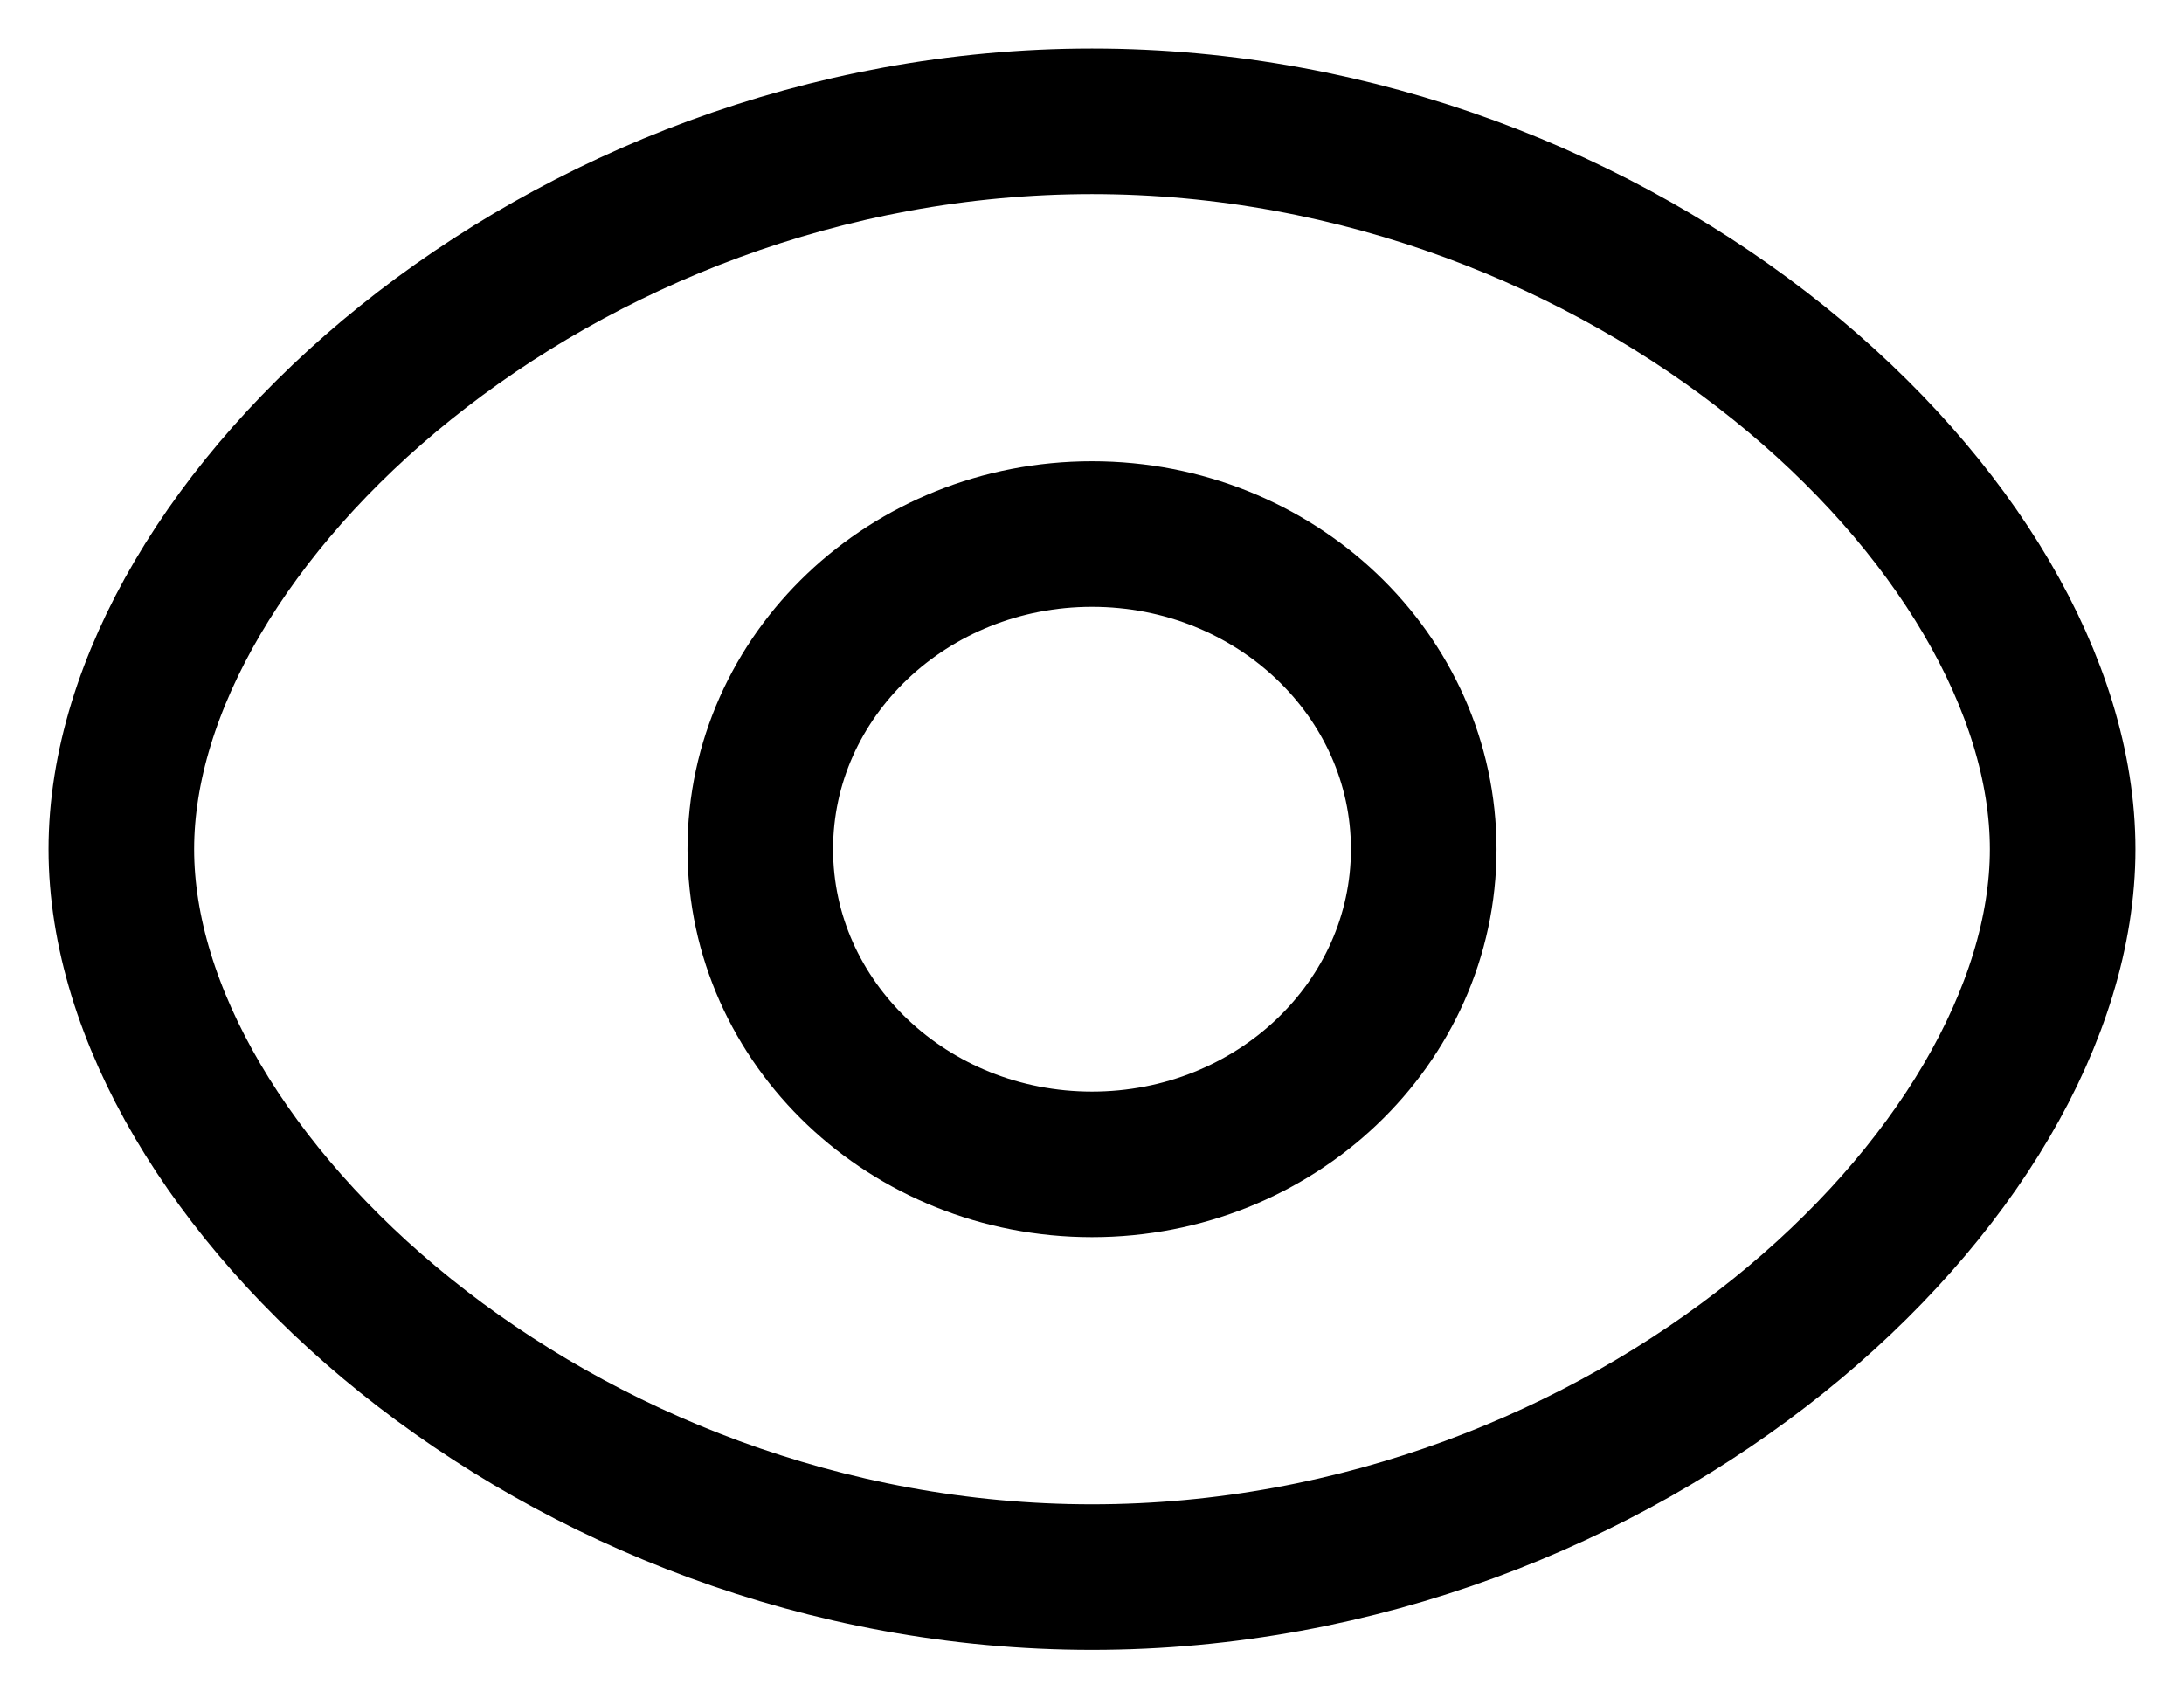 <svg width="18" height="14" viewBox="0 0 18 14" fill="none" xmlns="http://www.w3.org/2000/svg">
<path d="M11.734 7C11.734 8.435 10.51 9.598 9 9.598C7.49 9.598 6.266 8.435 6.266 7C6.266 5.565 7.49 4.402 9 4.402C10.51 4.402 11.734 5.565 11.734 7Z" stroke="black" stroke-width="1.2" stroke-linecap="round" stroke-linejoin="round"/>
<path d="M1 7C1 9.695 4.582 13 9 13C13.418 13 17 9.698 17 7C17 4.302 13.418 1 9 1C4.582 1 1 4.305 1 7Z" stroke="black" stroke-width="1.2" stroke-linecap="round" stroke-linejoin="round"/>
</svg>
